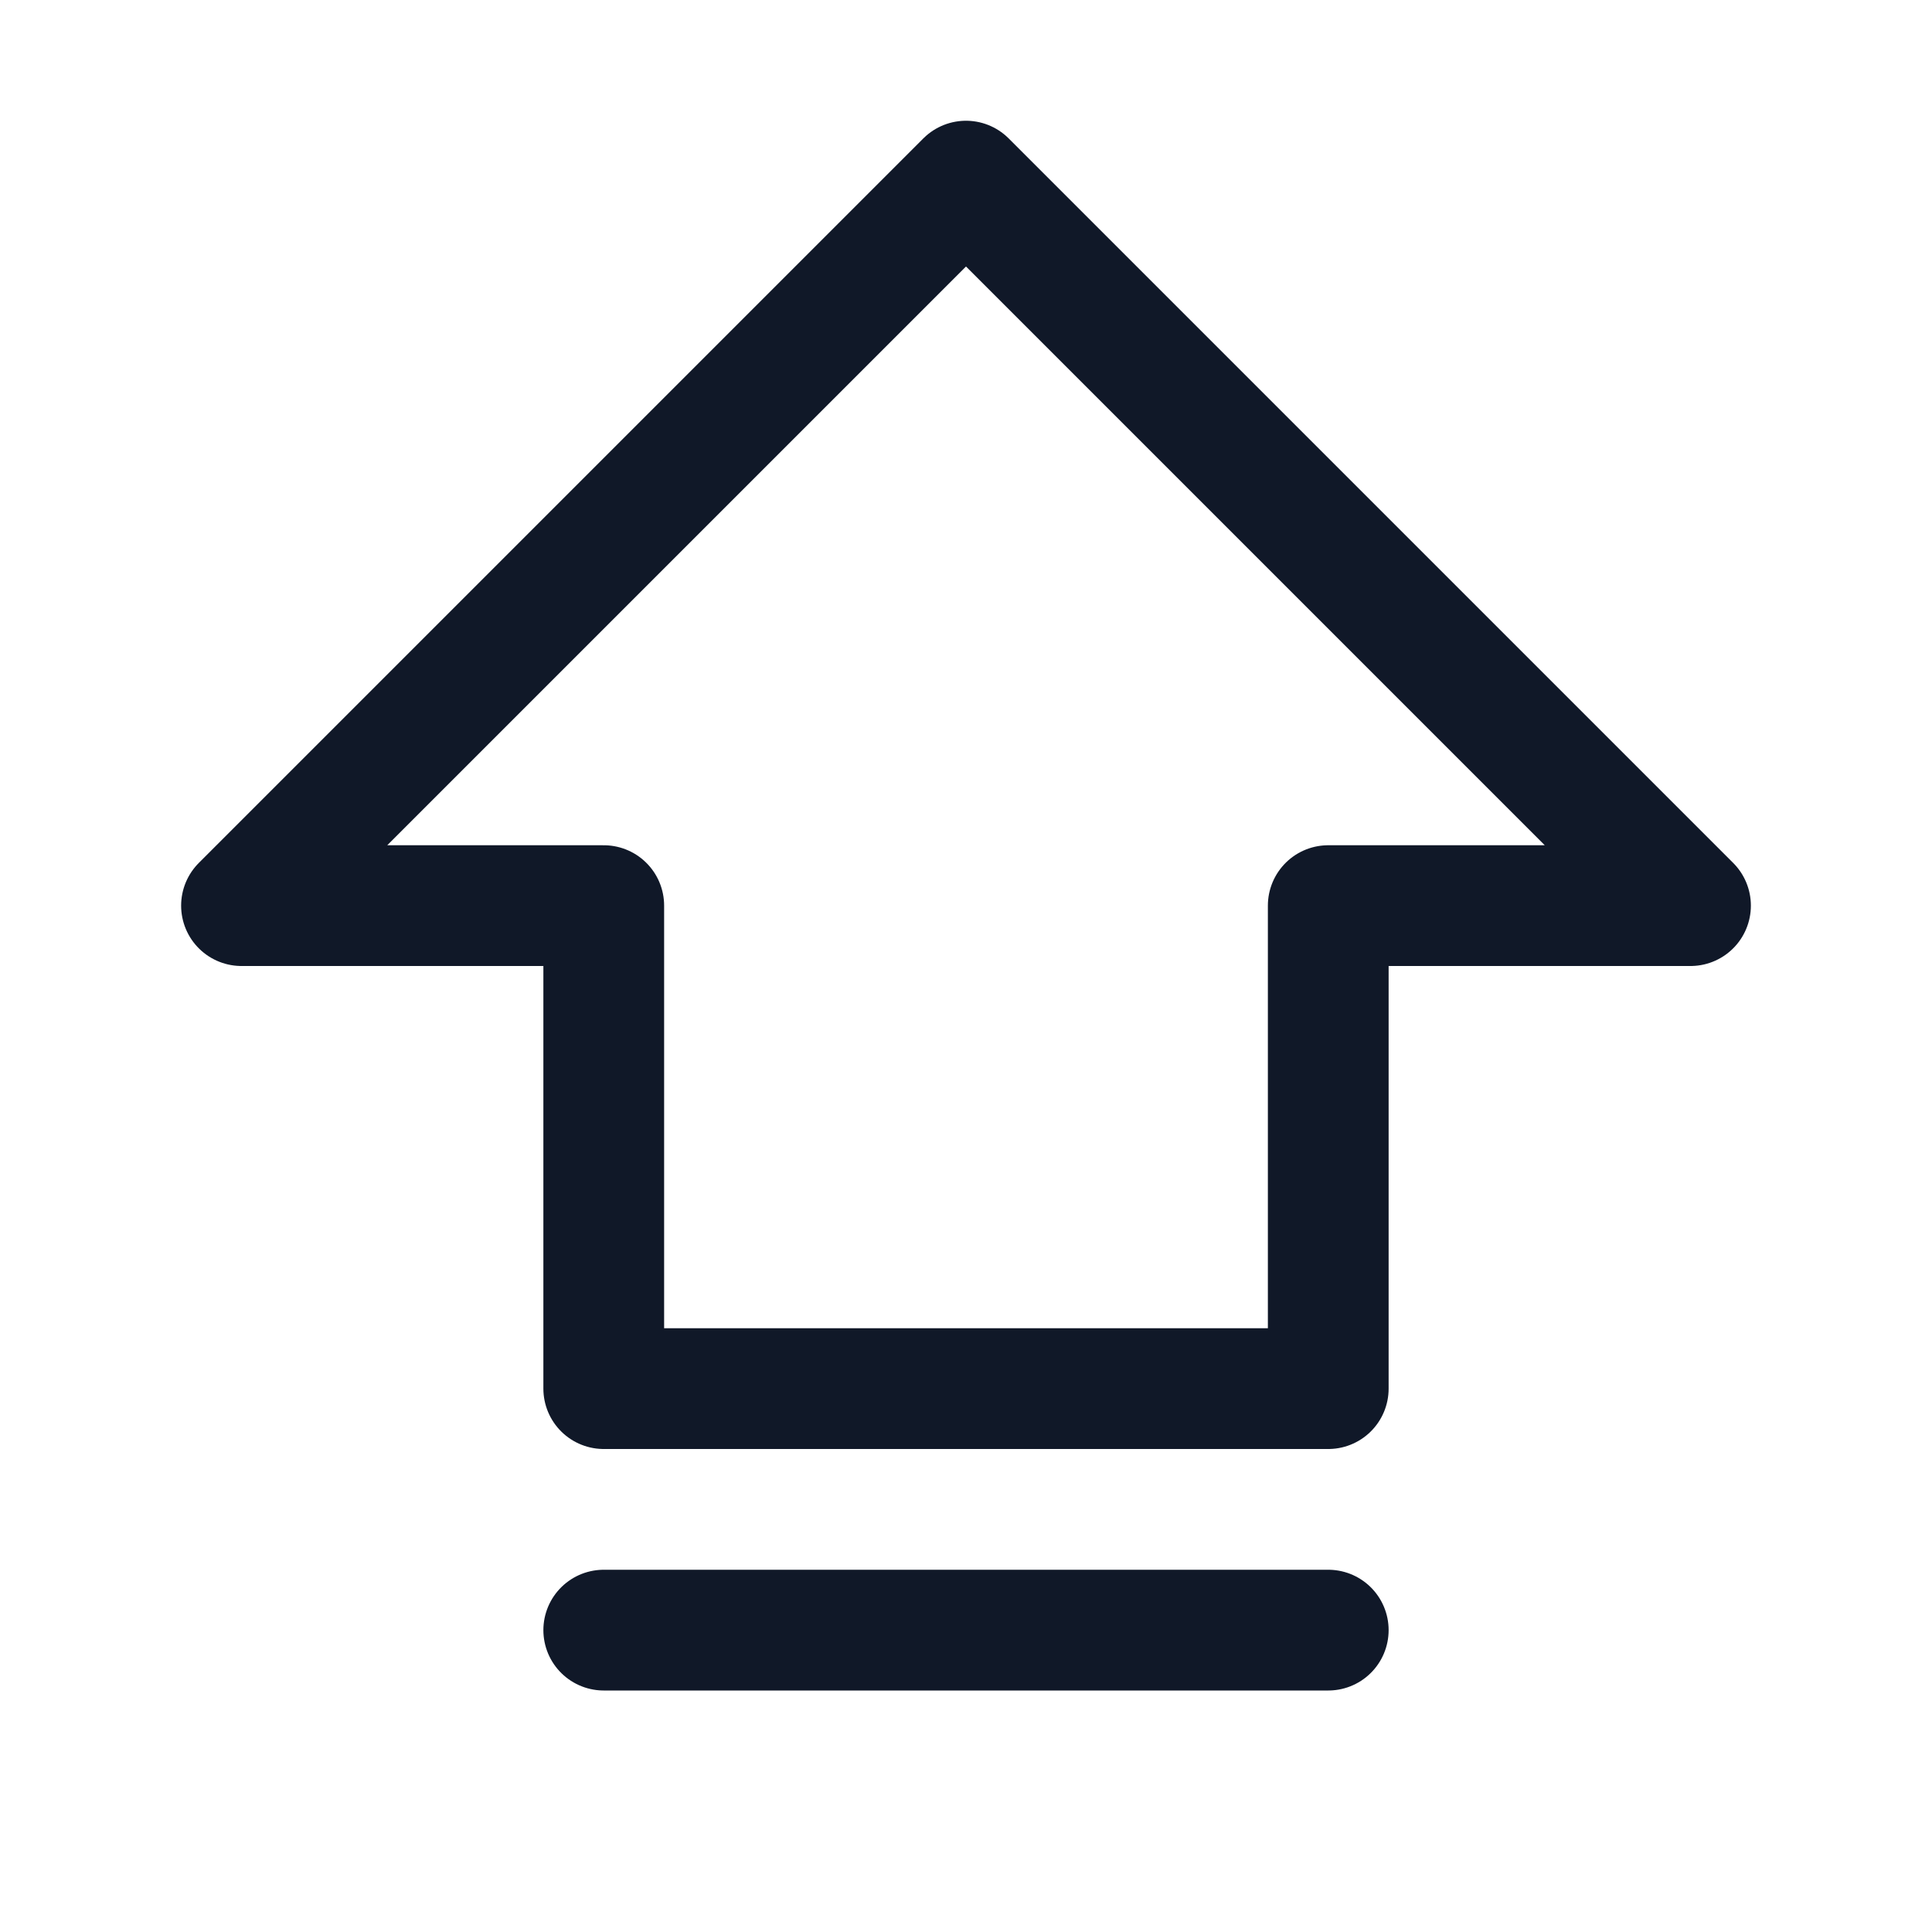 <svg xmlns="http://www.w3.org/2000/svg" width="32" height="32" fill="none"><path stroke="#101828" stroke-linecap="round" stroke-linejoin="round" stroke-width="2" d="M4 15 16 3l12 12h-6v8H10v-8H4Zm18 12H10"/></svg>